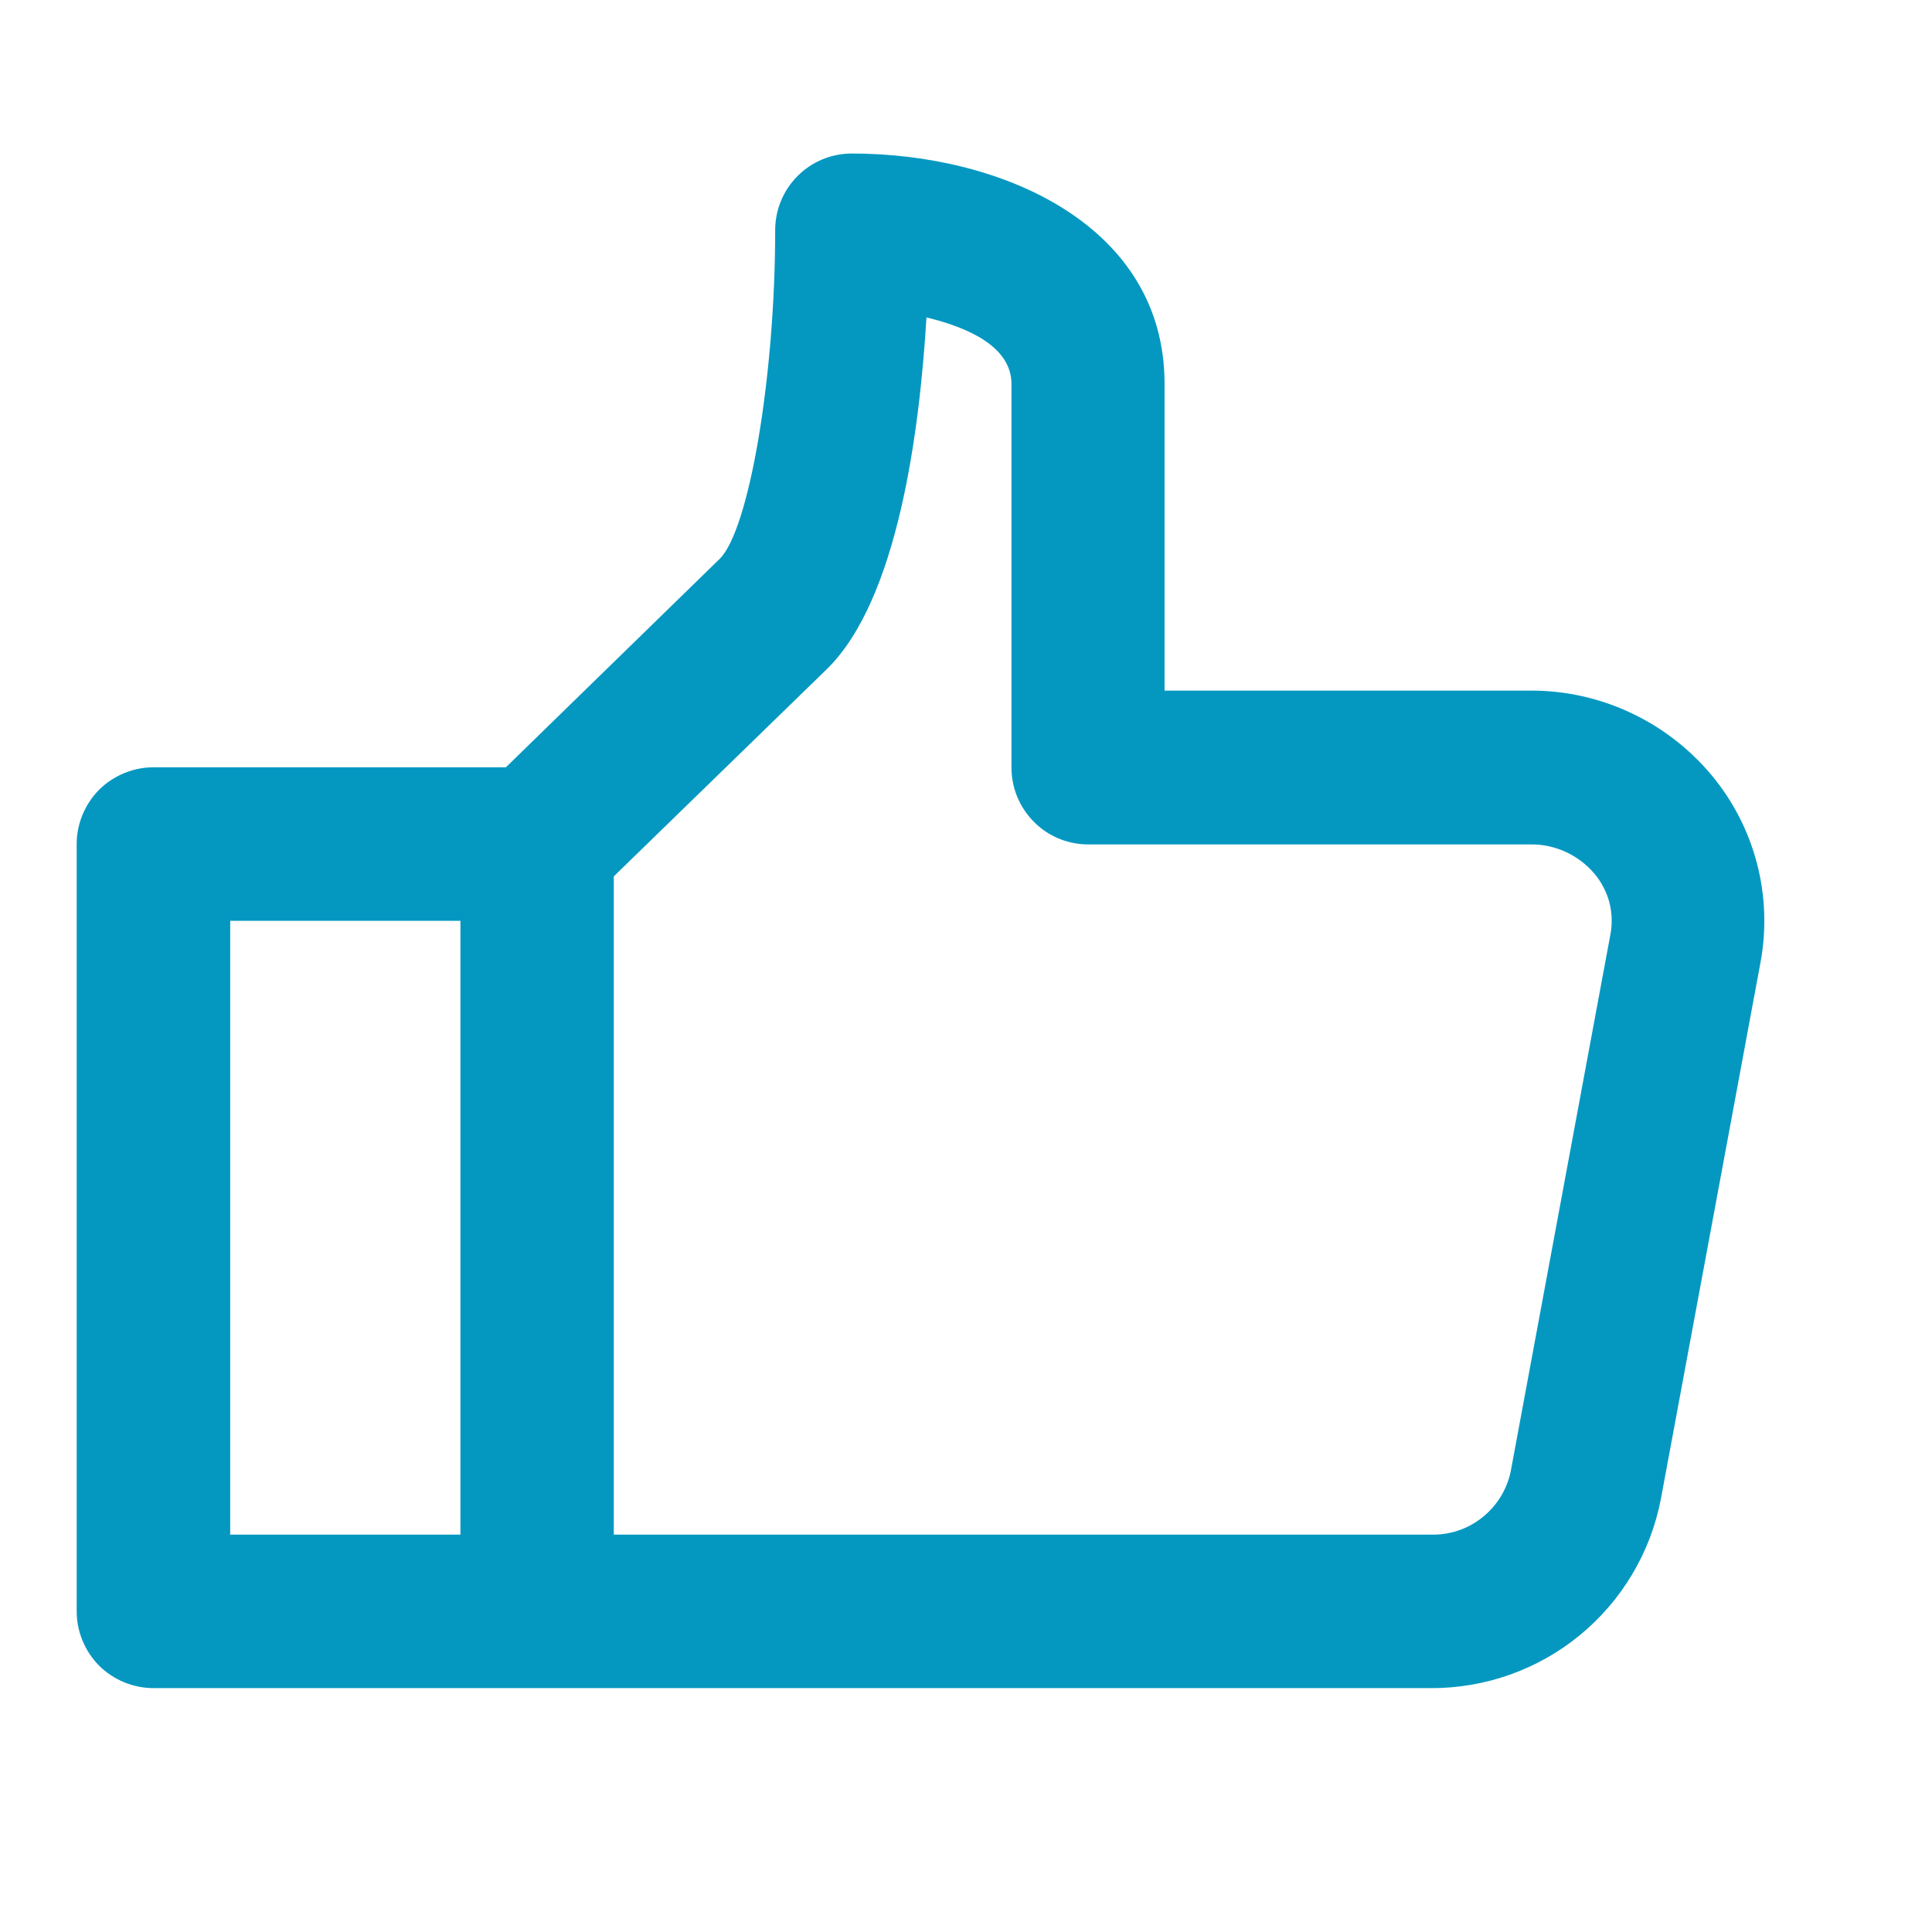 <svg width="13" height="13" viewBox="0 0 13 13" fill="none" xmlns="http://www.w3.org/2000/svg">
<path d="M1.033 11.359H9.626C9.992 11.361 10.347 11.235 10.629 11.004C10.912 10.772 11.105 10.449 11.175 10.09L11.846 6.476C11.887 6.254 11.879 6.027 11.822 5.809C11.765 5.591 11.661 5.389 11.517 5.216C11.368 5.038 11.182 4.894 10.972 4.796C10.761 4.697 10.531 4.646 10.299 4.647H7.836V2.582C7.836 1.518 6.745 1.033 5.732 1.033C5.595 1.033 5.464 1.087 5.367 1.184C5.27 1.281 5.216 1.412 5.216 1.549C5.216 2.534 5.04 3.568 4.842 3.761L3.404 5.163H1.033C0.896 5.163 0.764 5.218 0.667 5.314C0.571 5.411 0.516 5.543 0.516 5.679V10.842C0.516 10.979 0.571 11.111 0.667 11.208C0.764 11.304 0.896 11.359 1.033 11.359ZM4.13 5.897L5.563 4.503C6.043 4.035 6.188 2.896 6.234 2.136C6.513 2.203 6.806 2.332 6.806 2.584V5.166C6.806 5.303 6.861 5.434 6.958 5.531C7.054 5.628 7.186 5.682 7.323 5.682H10.302C10.383 5.681 10.463 5.699 10.537 5.733C10.61 5.767 10.675 5.816 10.728 5.878C10.775 5.934 10.81 6 10.829 6.071C10.847 6.142 10.85 6.216 10.836 6.288L10.165 9.902C10.139 10.025 10.071 10.134 9.972 10.212C9.874 10.29 9.751 10.33 9.626 10.326H4.13V5.897ZM1.549 6.196H3.098V10.326H1.549V6.196Z" fill="#0498C1"/>
</svg>
